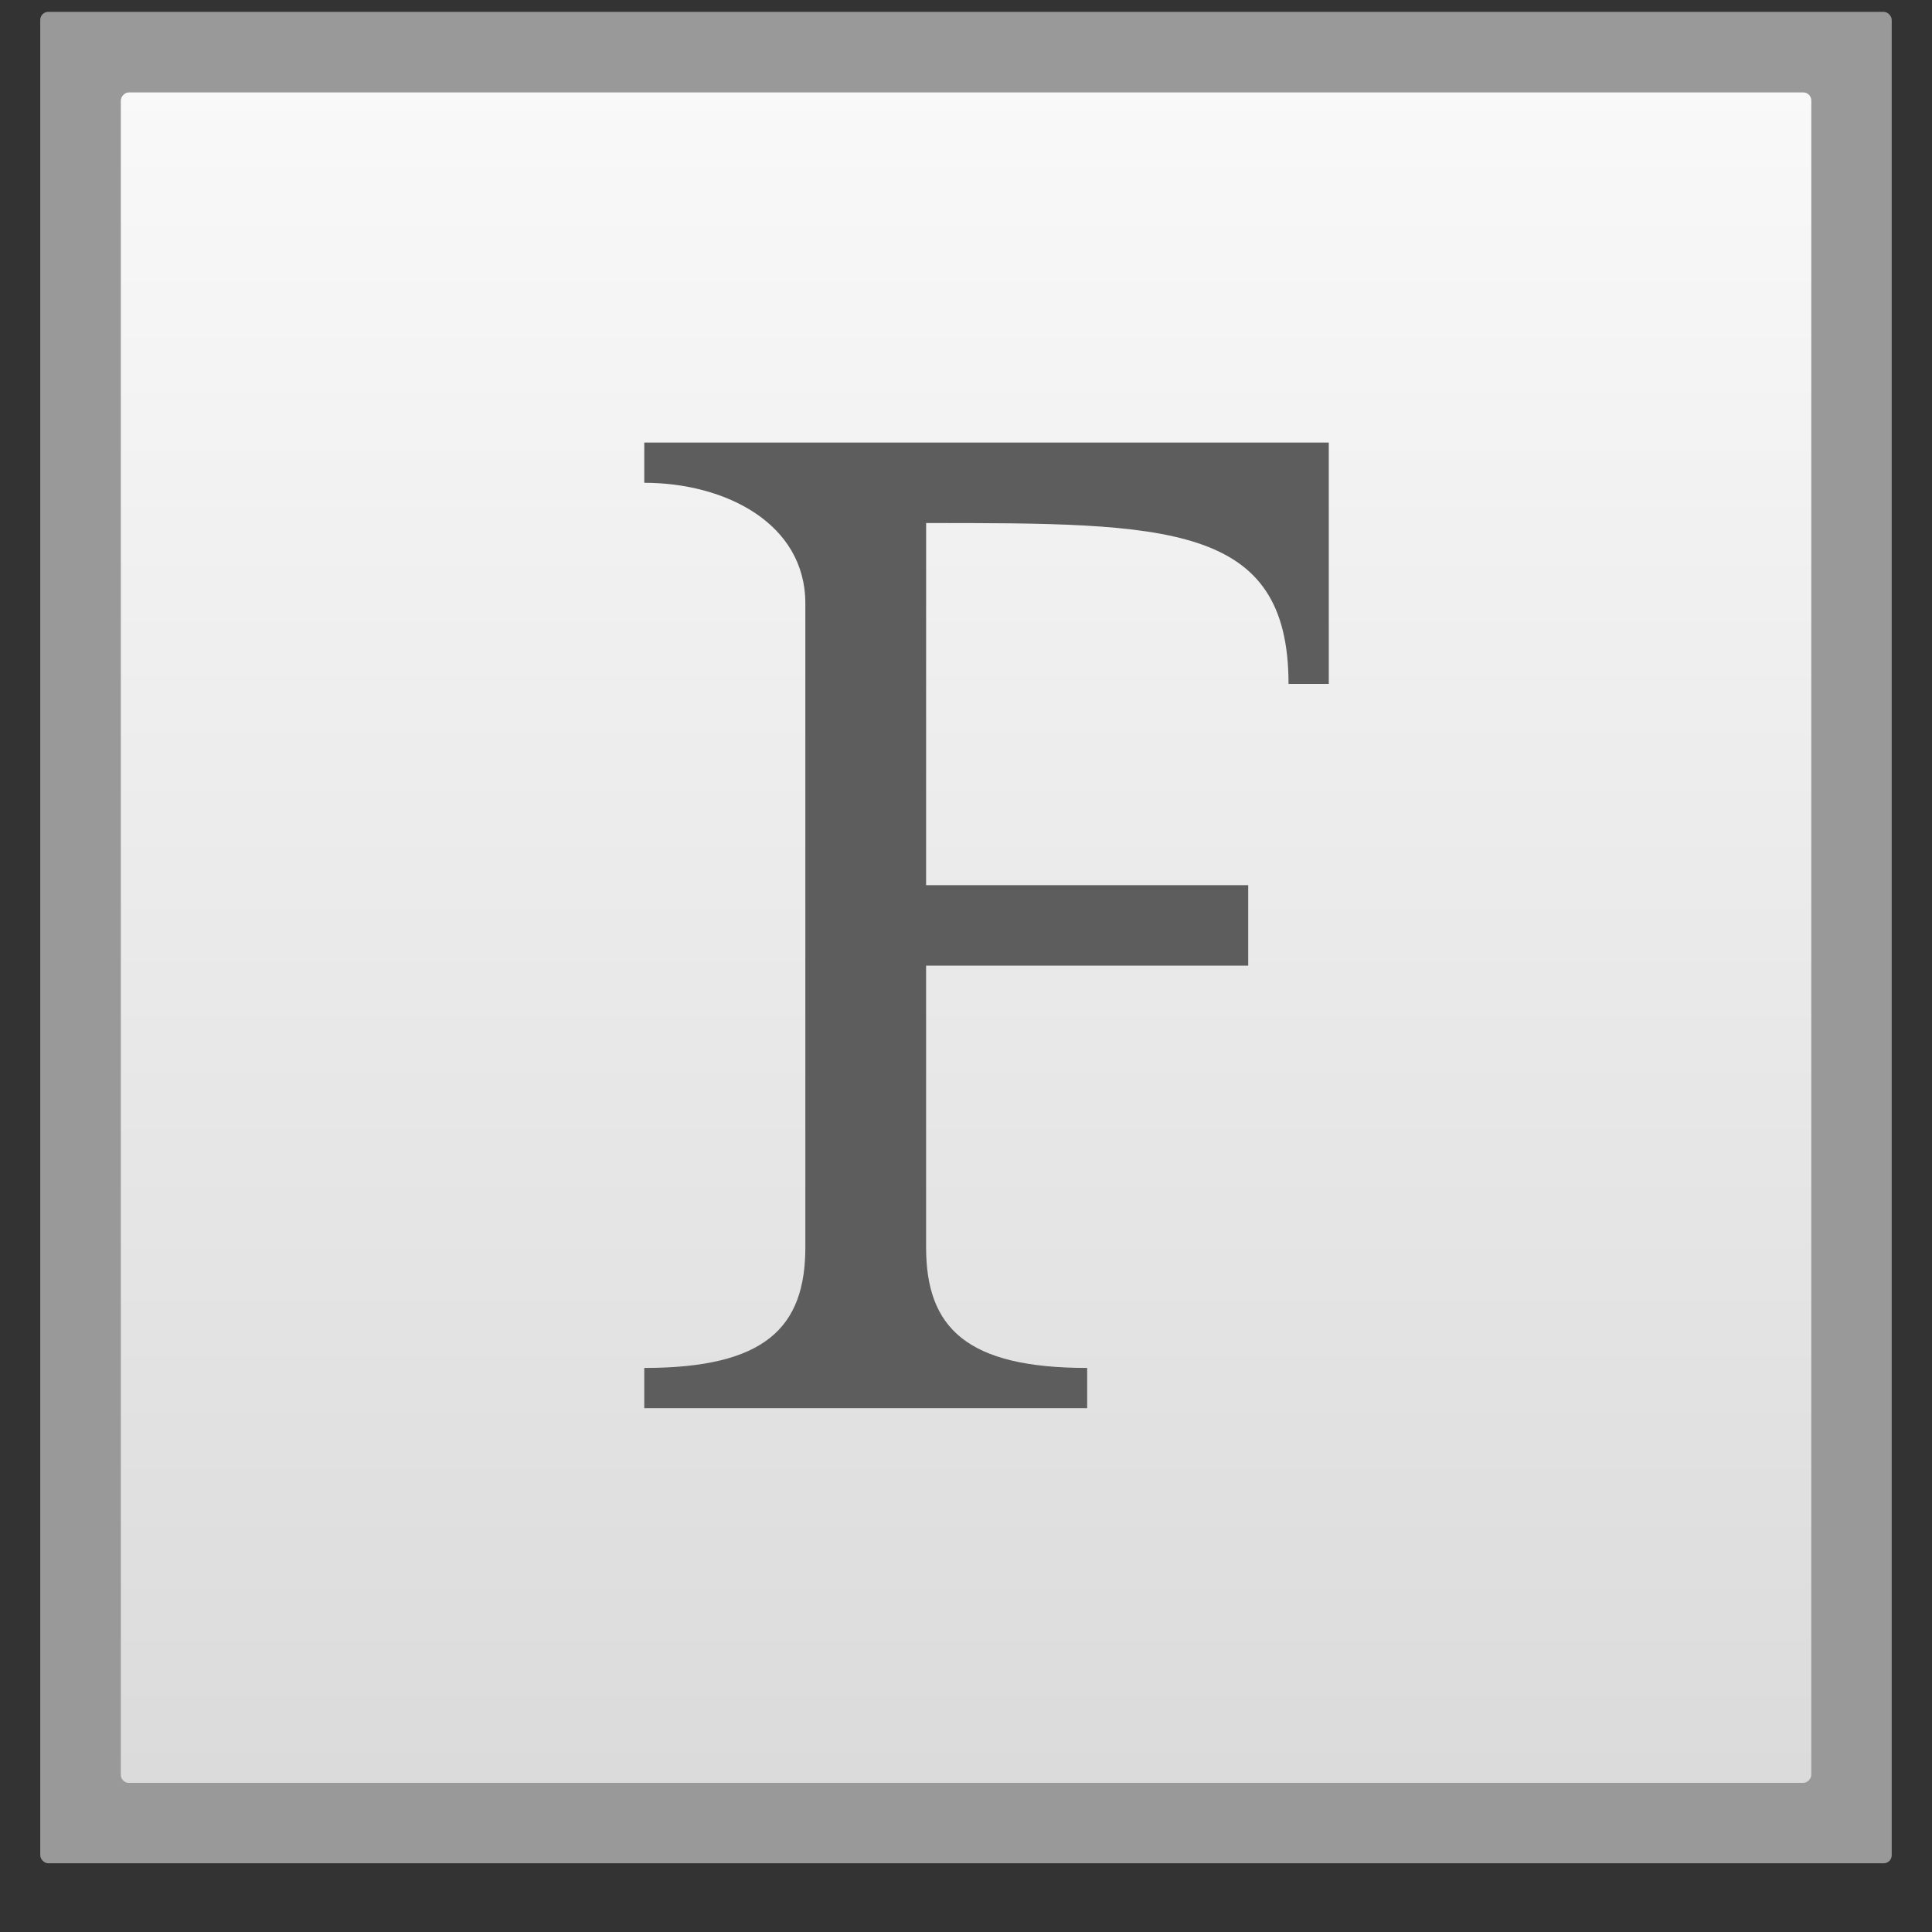 <?xml version="1.0" encoding="UTF-8" standalone="no"?>
<!-- Created with Inkscape (http://www.inkscape.org/) -->

<svg
   xmlns:dc="http://purl.org/dc/elements/1.1/"
   xmlns:cc="http://creativecommons.org/ns#"
   xmlns:rdf="http://www.w3.org/1999/02/22-rdf-syntax-ns#"
   xmlns:svg="http://www.w3.org/2000/svg"
   xmlns="http://www.w3.org/2000/svg"
   xmlns:xlink="http://www.w3.org/1999/xlink"
   xmlns:sodipodi="http://sodipodi.sourceforge.net/DTD/sodipodi-0.dtd"
   xmlns:inkscape="http://www.inkscape.org/namespaces/inkscape"
   width="48px"
   height="48px"
   id="svg3054"
   version="1.1"
   inkscape:version="0.48.4 r9939"
   sodipodi:docname="gucharmap.svg">
  <rect width="100%" height="100%" fill="#333333" stroke="none"/>
  <defs
     id="defs3056">
    <linearGradient
       y2="268.33"
       x2="0"
       y1="279.096"
       gradientTransform="matrix(1.105,0,0,1.105,-134.283,-295.771)"
       gradientUnits="userSpaceOnUse"
       id="linearGradient3011"
       xlink:href="#linearGradient4460-3"
       inkscape:collect="always" />
    <linearGradient
       id="linearGradient4460-3">
      <stop
         offset="0"
         style="stop-color:#0079b1"
         id="stop7-6" />
      <stop
         offset="1"
         style="stop-color:#0092d6"
         id="stop9-0" />
    </linearGradient>
    <linearGradient
       y2="268.33"
       x2="0"
       y1="279.096"
       gradientTransform="matrix(1.105,0,0,1.105,-134.283,-295.771)"
       gradientUnits="userSpaceOnUse"
       id="linearGradient3052"
       xlink:href="#linearGradient4460-3"
       inkscape:collect="always" />
    <linearGradient
       inkscape:collect="always"
       xlink:href="#linearGradient3895-9-0-3-2-4-0"
       id="linearGradient3864"
       x1="3"
       y1="128"
       x2="253"
       y2="128"
       gradientUnits="userSpaceOnUse"
       gradientTransform="matrix(0,1,-1,0,256,0)" />
    <linearGradient
       id="linearGradient3895-9-0-3-2-4-0">
      <stop
         offset="0"
         style="stop-color:#713de6;stop-opacity:1;"
         id="stop7" />
      <stop
         offset="1"
         style="stop-color:#31088d"
         id="stop9" />
    </linearGradient>
    <linearGradient
       y2="128"
       x2="253"
       y1="128"
       x1="3"
       gradientTransform="matrix(0,0.192,-0.192,0,18.109,0.861)"
       gradientUnits="userSpaceOnUse"
       id="linearGradient3883"
       xlink:href="#linearGradient3895-9-0-3-2-4-0"
       inkscape:collect="always" />
    <linearGradient
       inkscape:collect="always"
       xlink:href="#linearGradient4460"
       id="linearGradient3907"
       gradientUnits="userSpaceOnUse"
       gradientTransform="matrix(3.916,0,0,3.916,-523.806,-1048.711)"
       y1="279.096"
       x2="0"
       y2="268.33" />
    <linearGradient
       gradientTransform="matrix(1.105,0,0,1.105,-134.279,-295.762)"
       xlink:href="#linearGradient4460"
       id="linearGradient3824"
       y1="279.096"
       y2="268.33"
       gradientUnits="userSpaceOnUse"
       x2="0" />
    <linearGradient
       id="linearGradient4460">
      <stop
         offset="0"
         style="stop-color:#dbdbdb"
         id="stop3174" />
      <stop
         offset="1"
         style="stop-color:#f9f9f9"
         id="stop3176" />
    </linearGradient>
    <linearGradient
       y2="268.33"
       x2="0"
       y1="279.096"
       gradientTransform="matrix(1.105,0,0,1.105,-134.279,-295.762)"
       gradientUnits="userSpaceOnUse"
       id="linearGradient3212"
       xlink:href="#linearGradient4460"
       inkscape:collect="always" />
    <linearGradient
       inkscape:collect="always"
       xlink:href="#linearGradient4460"
       id="linearGradient3241"
       gradientUnits="userSpaceOnUse"
       gradientTransform="matrix(3.916,0,0,3.916,-422.251,-1049.975)"
       y1="279.096"
       x2="0"
       y2="268.33" />
  </defs>
  <sodipodi:namedview
     id="base"
     pagecolor="#ffffff"
     bordercolor="#666666"
     borderopacity="1.0"
     inkscape:pageopacity="0.0"
     inkscape:pageshadow="2"
     inkscape:zoom="17.833316"
     inkscape:cx="22.442869"
     inkscape:cy="35.87184"
     inkscape:current-layer="layer1"
     showgrid="true"
     inkscape:grid-bbox="true"
     inkscape:document-units="px"
     inkscape:window-width="1366"
     inkscape:window-height="712"
     inkscape:window-x="0"
     inkscape:window-y="29"
     inkscape:window-maximized="1">
    <inkscape:grid
       type="xygrid"
       id="grid4418" />
  </sodipodi:namedview>
  <g
     id="layer1"
     inkscape:label="Layer 1"
     inkscape:groupmode="layer">
    <rect
       id="rect14"
       style="opacity:0.5;fill:#ffffff;fill-rule:evenodd"
       height="45.999"
       rx="0.2"
       y="0.294"
       x="1"
       width="45.999" />
    <rect
       id="rect16"
       style="fill:url(#linearGradient3907);fill-opacity:1;fill-rule:evenodd"
       height="41.999"
       rx="0.2"
       y="2.296"
       x="-45.001"
       width="41.999"
       transform="scale(-1,1)" />
    <g
       transform="scale(1.005,0.995)"
       style="font-size:33.775px;line-height:125%;letter-spacing:0;word-spacing:0;fill:#5d5d5d;fill-opacity:1;font-family:Decker"
       id="text22">
      <path
         d="m 22.894,22.102 7.963,0 0,2.009 -7.963,0 0,7.032 c 0,2.009 0.995,3.014 3.982,3.014 l 0,1.005 -10.949,0 0,-1.005 c 2.986,0 3.982,-1.005 3.982,-3.014 l 1e-6,-16.074 c 0,-2.009 -1.991,-3.014 -3.982,-3.014 l 0,-1.005 16.922,0 0,6.028 -0.995,0 c 0,-4.018 -2.986,-4.018 -8.959,-4.018"
         style="fill:#5d5d5d;font-family:Droid Serif"
         id="path4013"
         inkscape:connector-curvature="0"
         sodipodi:nodetypes="ccccccccccccccccc" />
    </g>
  </g>
</svg>
